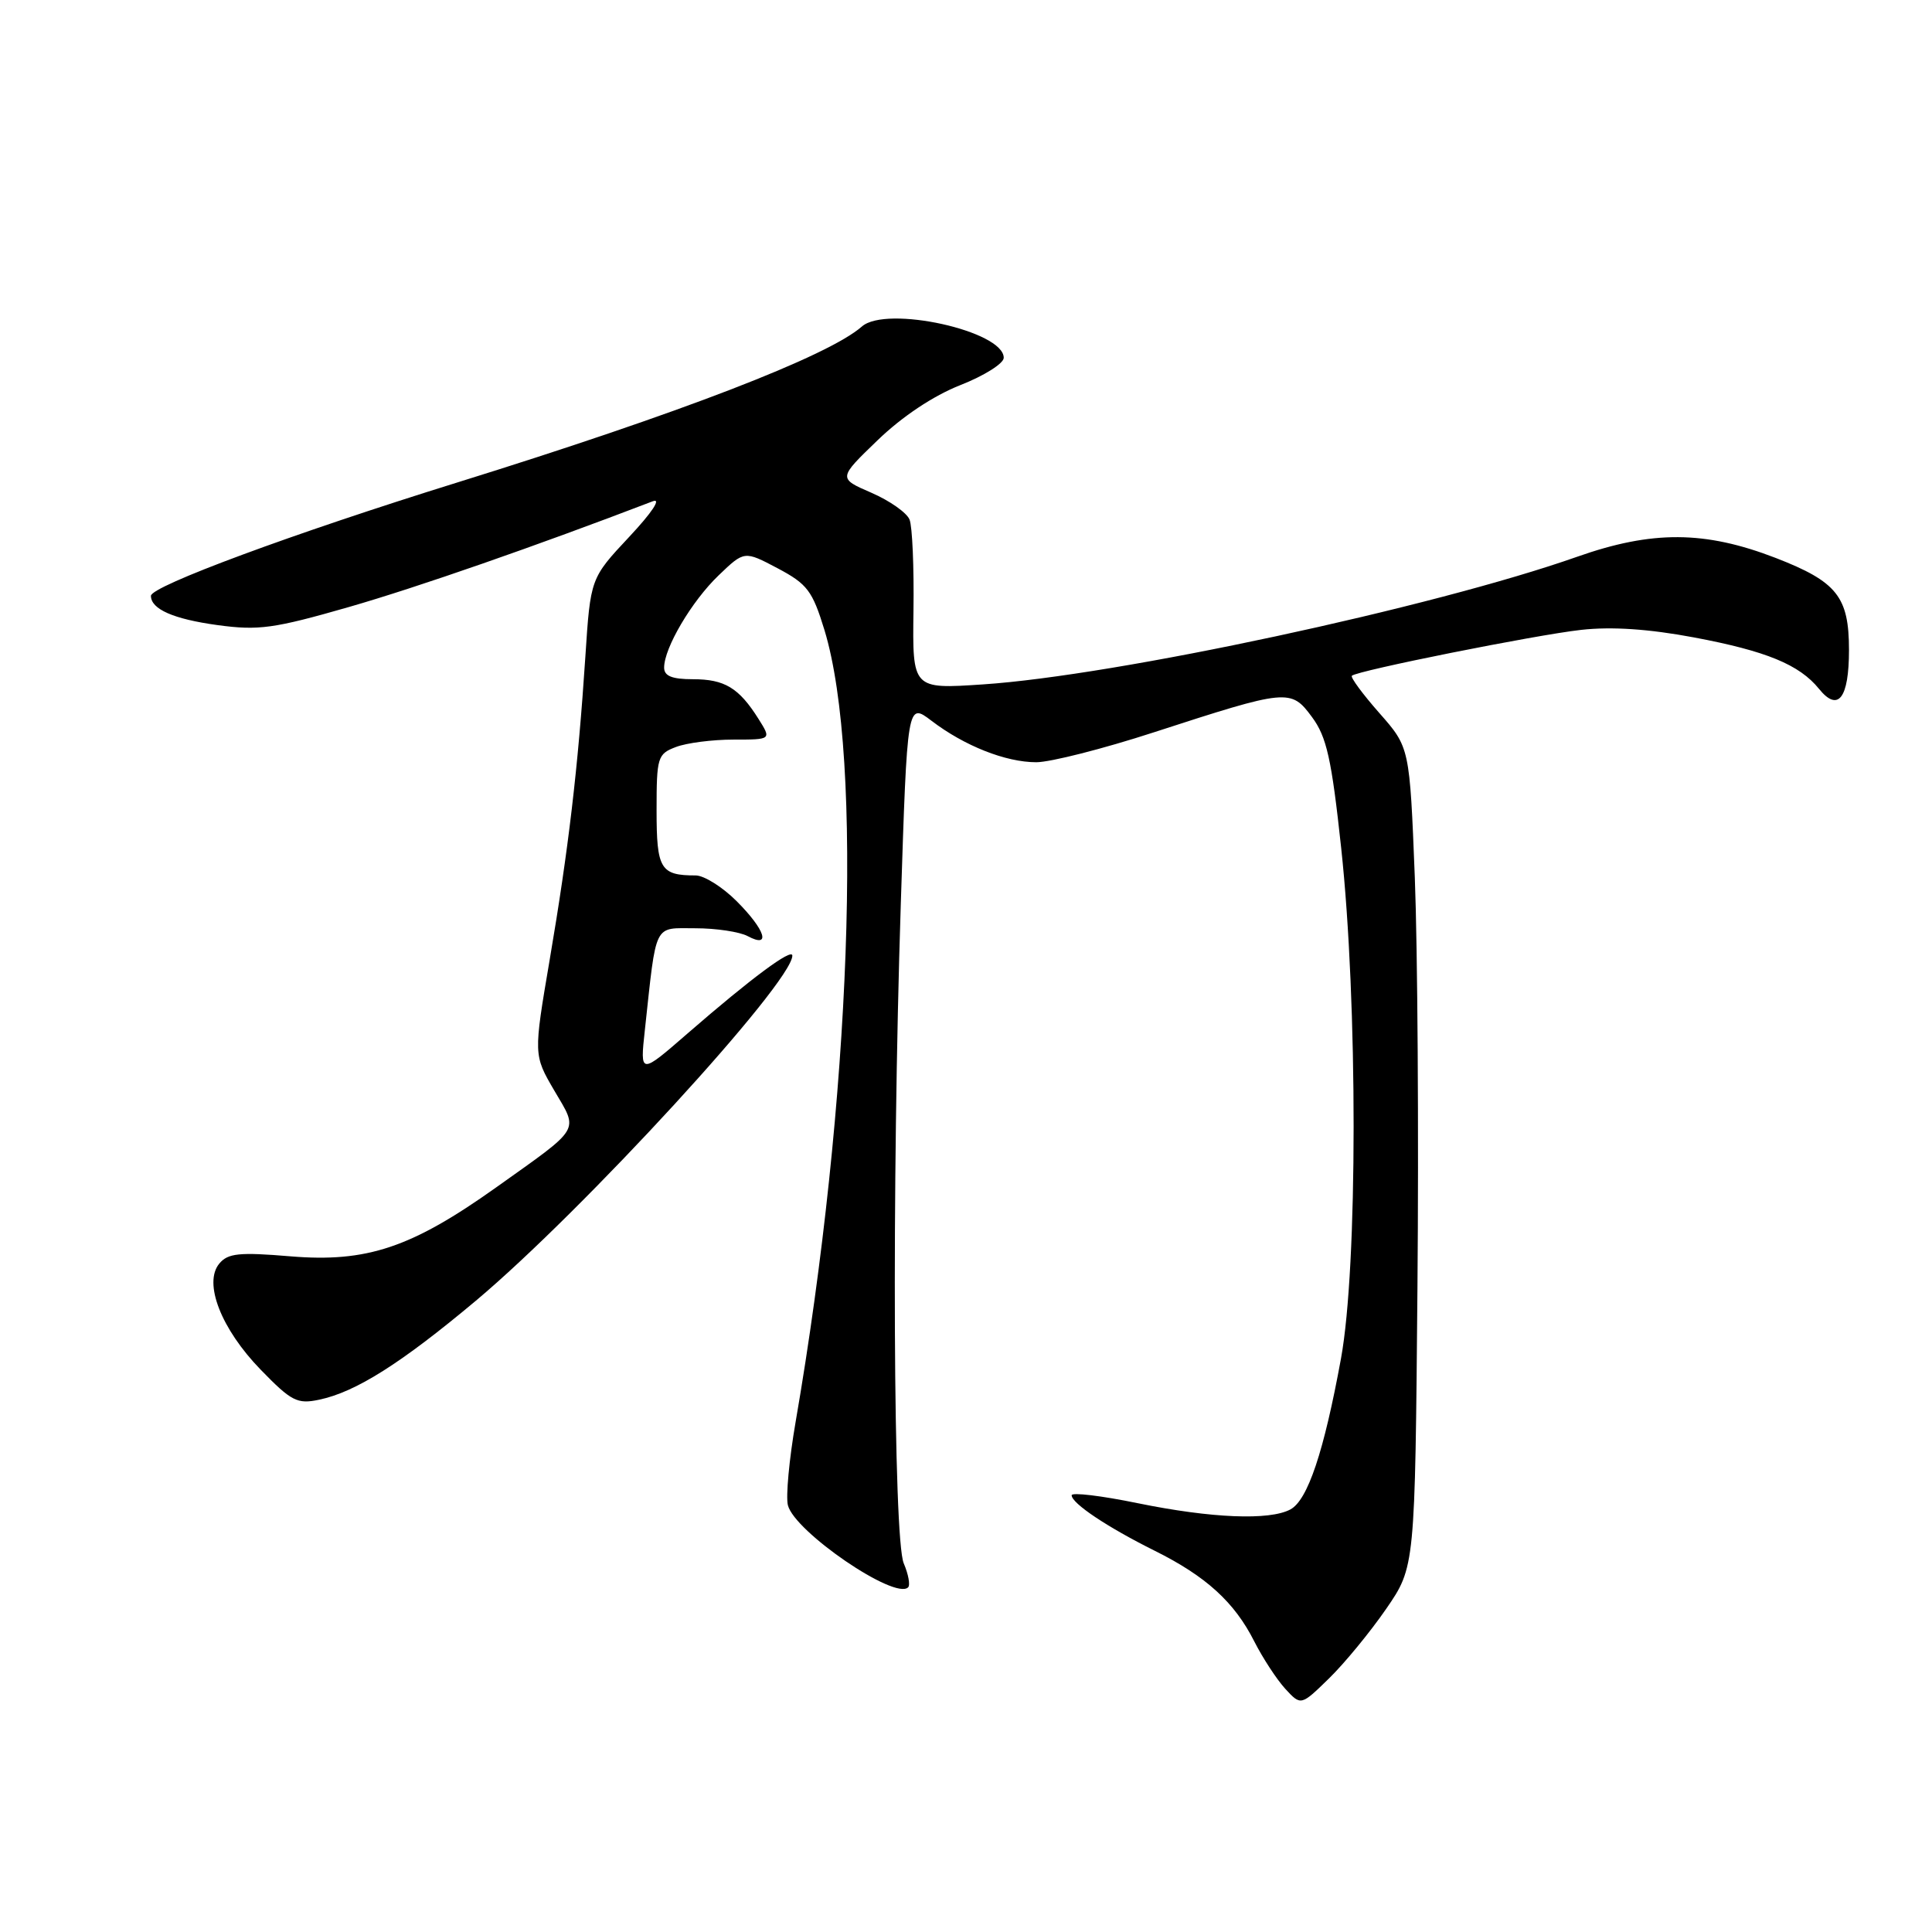 <?xml version="1.0" encoding="UTF-8" standalone="no"?>
<!DOCTYPE svg PUBLIC "-//W3C//DTD SVG 1.1//EN" "http://www.w3.org/Graphics/SVG/1.1/DTD/svg11.dtd" >
<svg xmlns="http://www.w3.org/2000/svg" xmlns:xlink="http://www.w3.org/1999/xlink" version="1.1" viewBox="0 0 256 256">
 <g >
 <path fill="currentColor"
d=" M 183.67 213.19 C 187.50 207.63 187.50 207.63 187.82 170.57 C 188.00 150.18 187.84 125.75 187.47 116.27 C 186.79 99.04 186.79 99.04 182.77 94.48 C 180.56 91.97 178.92 89.75 179.13 89.54 C 179.81 88.87 203.42 84.14 209.52 83.46 C 213.56 83.01 218.48 83.34 224.45 84.46 C 234.03 86.26 238.42 88.06 241.03 91.28 C 243.56 94.41 245.00 92.54 245.00 86.13 C 245.00 79.07 243.41 77.08 235.29 73.93 C 225.91 70.31 218.93 70.26 208.96 73.78 C 189.91 80.49 147.84 89.53 130.20 90.69 C 120.90 91.31 120.90 91.31 121.04 80.90 C 121.12 75.18 120.89 69.76 120.52 68.85 C 120.16 67.94 117.88 66.34 115.46 65.29 C 111.05 63.38 111.05 63.38 116.28 58.34 C 119.53 55.20 123.67 52.44 127.25 51.03 C 130.41 49.79 133.00 48.16 133.00 47.41 C 133.00 43.85 117.45 40.42 114.21 43.26 C 109.76 47.18 90.09 54.76 60.50 63.96 C 38.85 70.69 20.00 77.67 20.00 78.95 C 20.00 80.72 22.99 82.03 28.83 82.83 C 34.26 83.57 36.29 83.29 46.24 80.43 C 55.34 77.81 70.94 72.38 86.50 66.42 C 87.68 65.97 86.40 67.91 83.37 71.14 C 78.24 76.62 78.24 76.62 77.56 87.06 C 76.59 101.81 75.32 112.58 72.84 127.15 C 70.69 139.79 70.69 139.79 73.45 144.51 C 76.67 150.00 77.13 149.23 65.74 157.34 C 54.51 165.33 48.60 167.31 38.48 166.47 C 31.69 165.90 30.20 166.06 29.06 167.43 C 26.92 170.00 29.30 176.10 34.55 181.50 C 38.61 185.68 39.39 186.08 42.28 185.47 C 47.13 184.46 53.14 180.66 63.07 172.34 C 77.23 160.45 104.95 130.24 104.99 126.63 C 105.00 125.56 99.53 129.62 91.15 136.90 C 84.80 142.42 84.80 142.42 85.45 136.46 C 87.02 122.04 86.54 123.00 92.15 123.00 C 94.89 123.00 98.00 123.47 99.07 124.04 C 102.21 125.72 101.42 123.22 97.60 119.40 C 95.73 117.53 93.29 116.00 92.18 116.00 C 87.50 116.00 87.00 115.16 87.00 107.37 C 87.00 100.33 87.13 99.90 89.57 98.98 C 90.98 98.44 94.40 98.00 97.18 98.00 C 102.23 98.00 102.23 98.00 100.50 95.25 C 97.91 91.14 96.02 90.00 91.81 90.00 C 89.05 90.00 88.00 89.58 88.00 88.46 C 88.00 85.85 91.65 79.66 95.23 76.23 C 98.63 72.97 98.63 72.97 103.04 75.30 C 106.98 77.39 107.65 78.28 109.25 83.50 C 114.43 100.55 112.78 145.77 105.42 188.43 C 104.57 193.35 104.11 198.30 104.40 199.45 C 105.28 202.96 118.60 212.06 120.33 210.33 C 120.63 210.04 120.37 208.60 119.75 207.15 C 118.36 203.85 118.15 157.38 119.36 119.78 C 120.22 93.07 120.22 93.07 123.42 95.50 C 127.78 98.83 133.26 101.00 137.31 101.00 C 139.17 101.00 146.18 99.22 152.88 97.04 C 170.65 91.27 171.05 91.23 173.85 95.02 C 175.79 97.64 176.44 100.54 177.71 112.33 C 179.92 132.81 179.91 167.87 177.69 180.00 C 175.43 192.36 173.28 198.78 170.98 200.01 C 168.21 201.49 160.54 201.18 150.75 199.18 C 145.94 198.19 142.00 197.72 142.00 198.13 C 142.00 199.20 146.71 202.35 153.00 205.48 C 159.80 208.86 163.58 212.30 166.20 217.50 C 167.32 219.70 169.16 222.52 170.30 223.77 C 172.38 226.03 172.38 226.03 176.11 222.39 C 178.16 220.39 181.56 216.25 183.67 213.19 Z "/>
</g>
</svg>